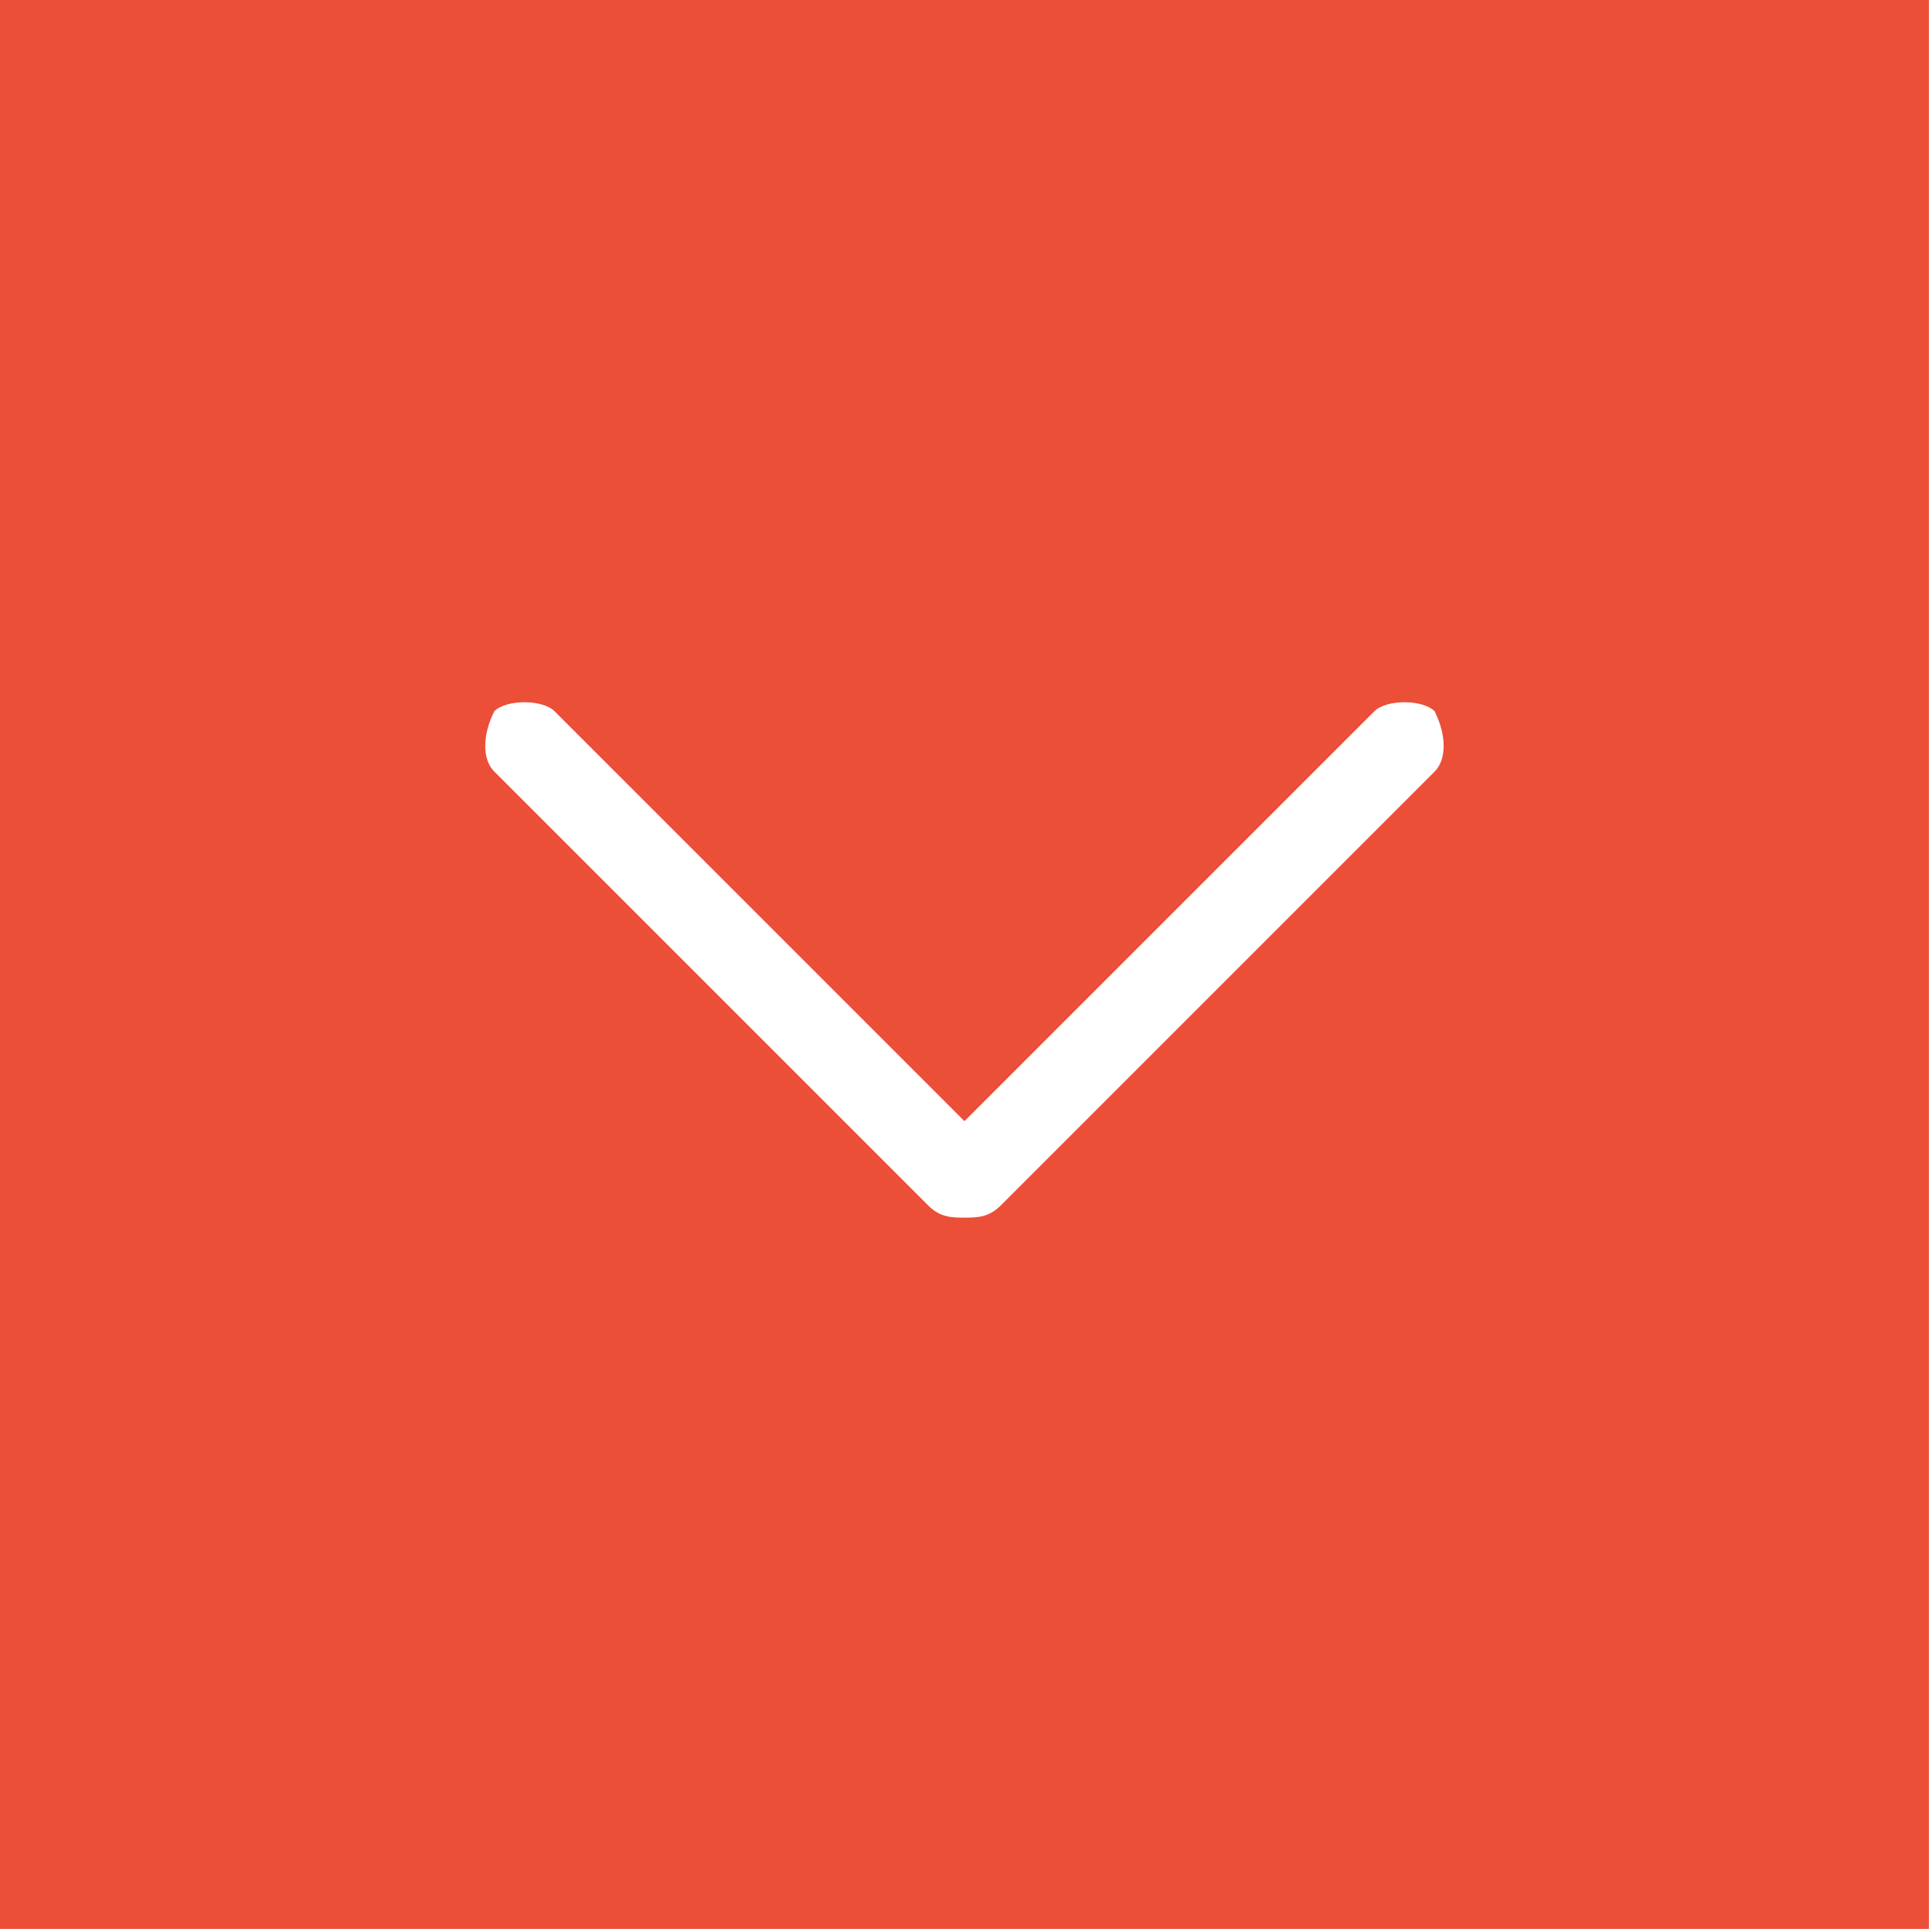 <?xml version="1.0" standalone="no"?><!DOCTYPE svg PUBLIC "-//W3C//DTD SVG 1.1//EN" "http://www.w3.org/Graphics/SVG/1.1/DTD/svg11.dtd"><svg width="200" height="200" viewBox="0 0 200 200" version="1.1" xmlns="http://www.w3.org/2000/svg" xmlns:xlink="http://www.w3.org/1999/xlink"><defs><style type="text/css"><![CDATA[
@font-face { font-family: ifont; src: url(http://at.alicdn.com/t/font_1442373896_4754455.eot?#iefix) format(embedded-opentype), url(http://at.alicdn.com/t/font_1442373896_4754455.woff) format(woff), url(http://at.alicdn.com/t/font_1442373896_4754455.ttf) format(truetype), url(http://at.alicdn.com/t/font_1442373896_4754455.svg#ifont) format(svg); }

]]></style></defs><g class="transform-group"><g transform="scale(0.195, 0.195)"><path d="M0 0l1024 0 0 1024-1024 0 0-1024ZM761.6 377.6c-6.4-6.4-25.6-6.4-32 0L512 595.2 294.4 377.6c-6.4-6.4-25.6-6.4-32 0C256 390.4 256 403.2 262.4 409.6l230.4 230.4c6.4 6.4 12.8 6.4 19.2 6.4s12.8 0 19.2-6.4l230.4-230.4C768 403.2 768 390.4 761.6 377.6z" fill="#eb4f38"></path></g></g></svg>
